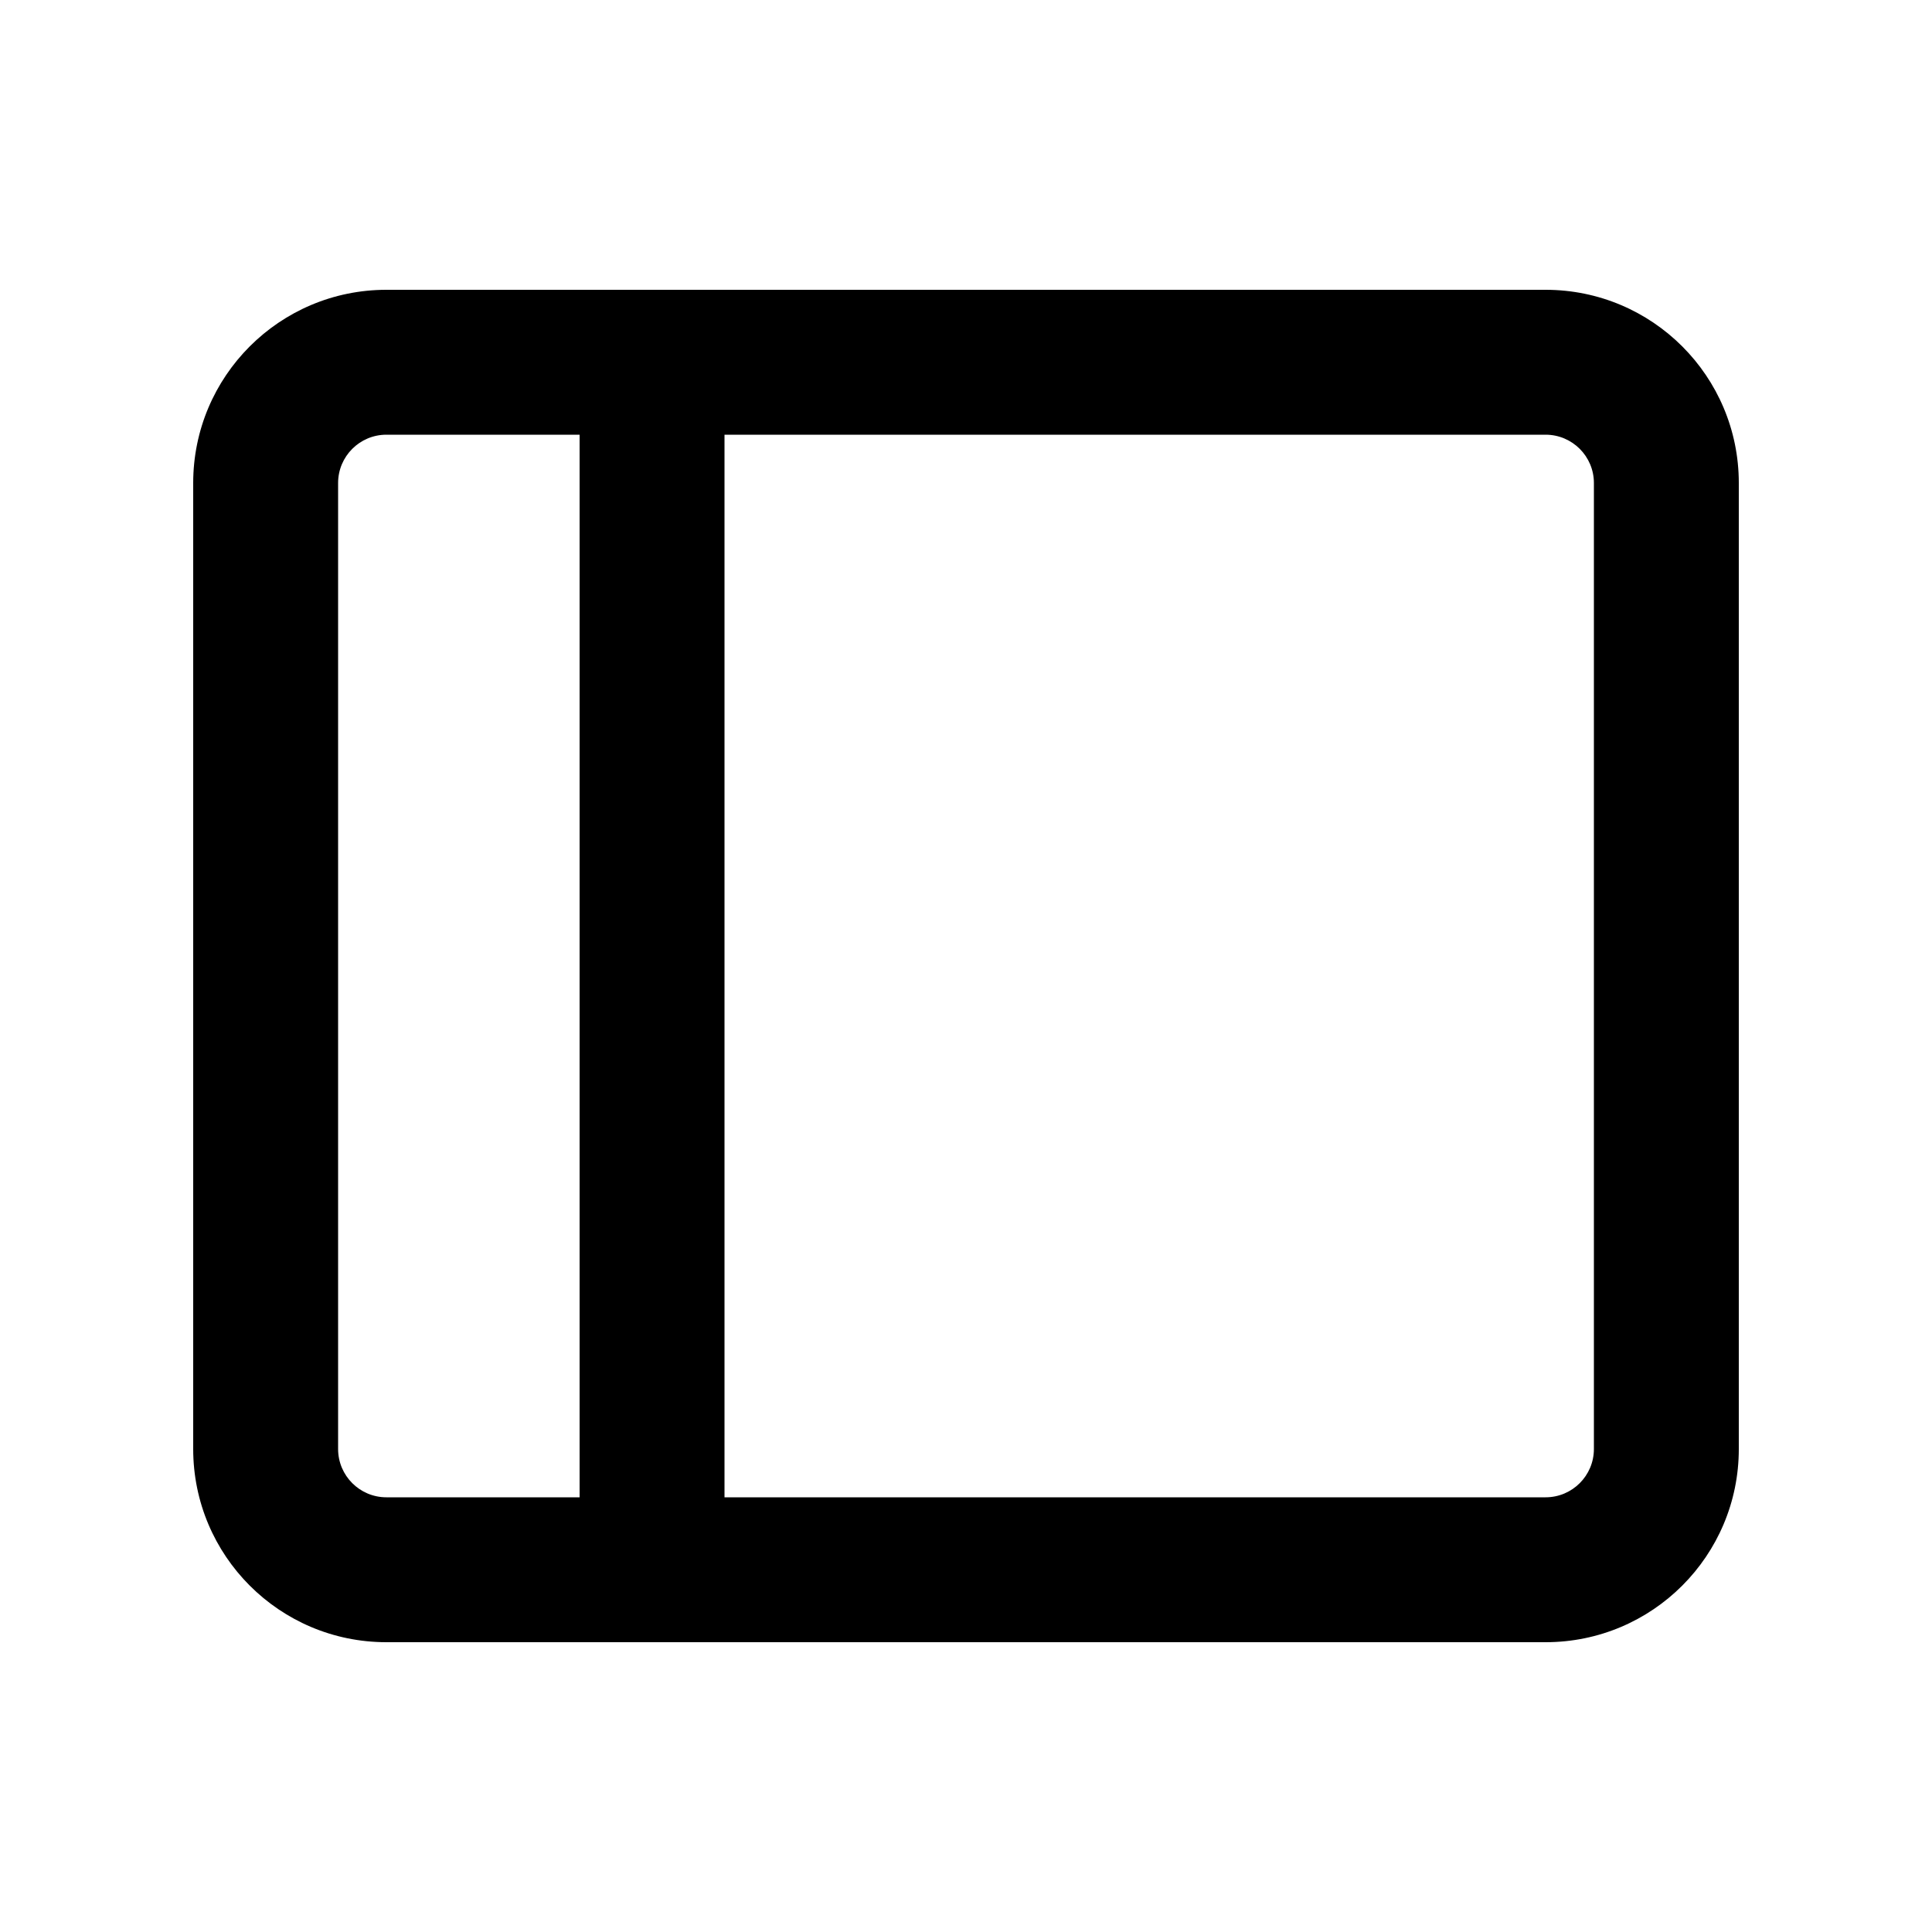 <svg xmlns="http://www.w3.org/2000/svg" viewBox="0 0 20 20" fill="currentColor" width="18" height="18" aria-hidden="true" class="icon_be58e023e4" data-testid="icon" data-vibe="Icon"><path d="M7.5 4.5H16C16.276 4.5 16.5 4.724 16.5 5V15C16.5 15.276 16.276 15.5 16 15.5H7.5L7.5 4.5ZM6 4.5H4C3.724 4.5 3.5 4.724 3.5 5V15C3.5 15.276 3.724 15.5 4 15.5H6L6 4.5ZM2 5C2 3.895 2.895 3 4 3H16C17.105 3 18 3.895 18 5V15C18 16.105 17.105 17 16 17H4C2.895 17 2 16.105 2 15V5Z" fill="currentColor" fill-rule="evenodd" clip-rule="evenodd"/></svg>